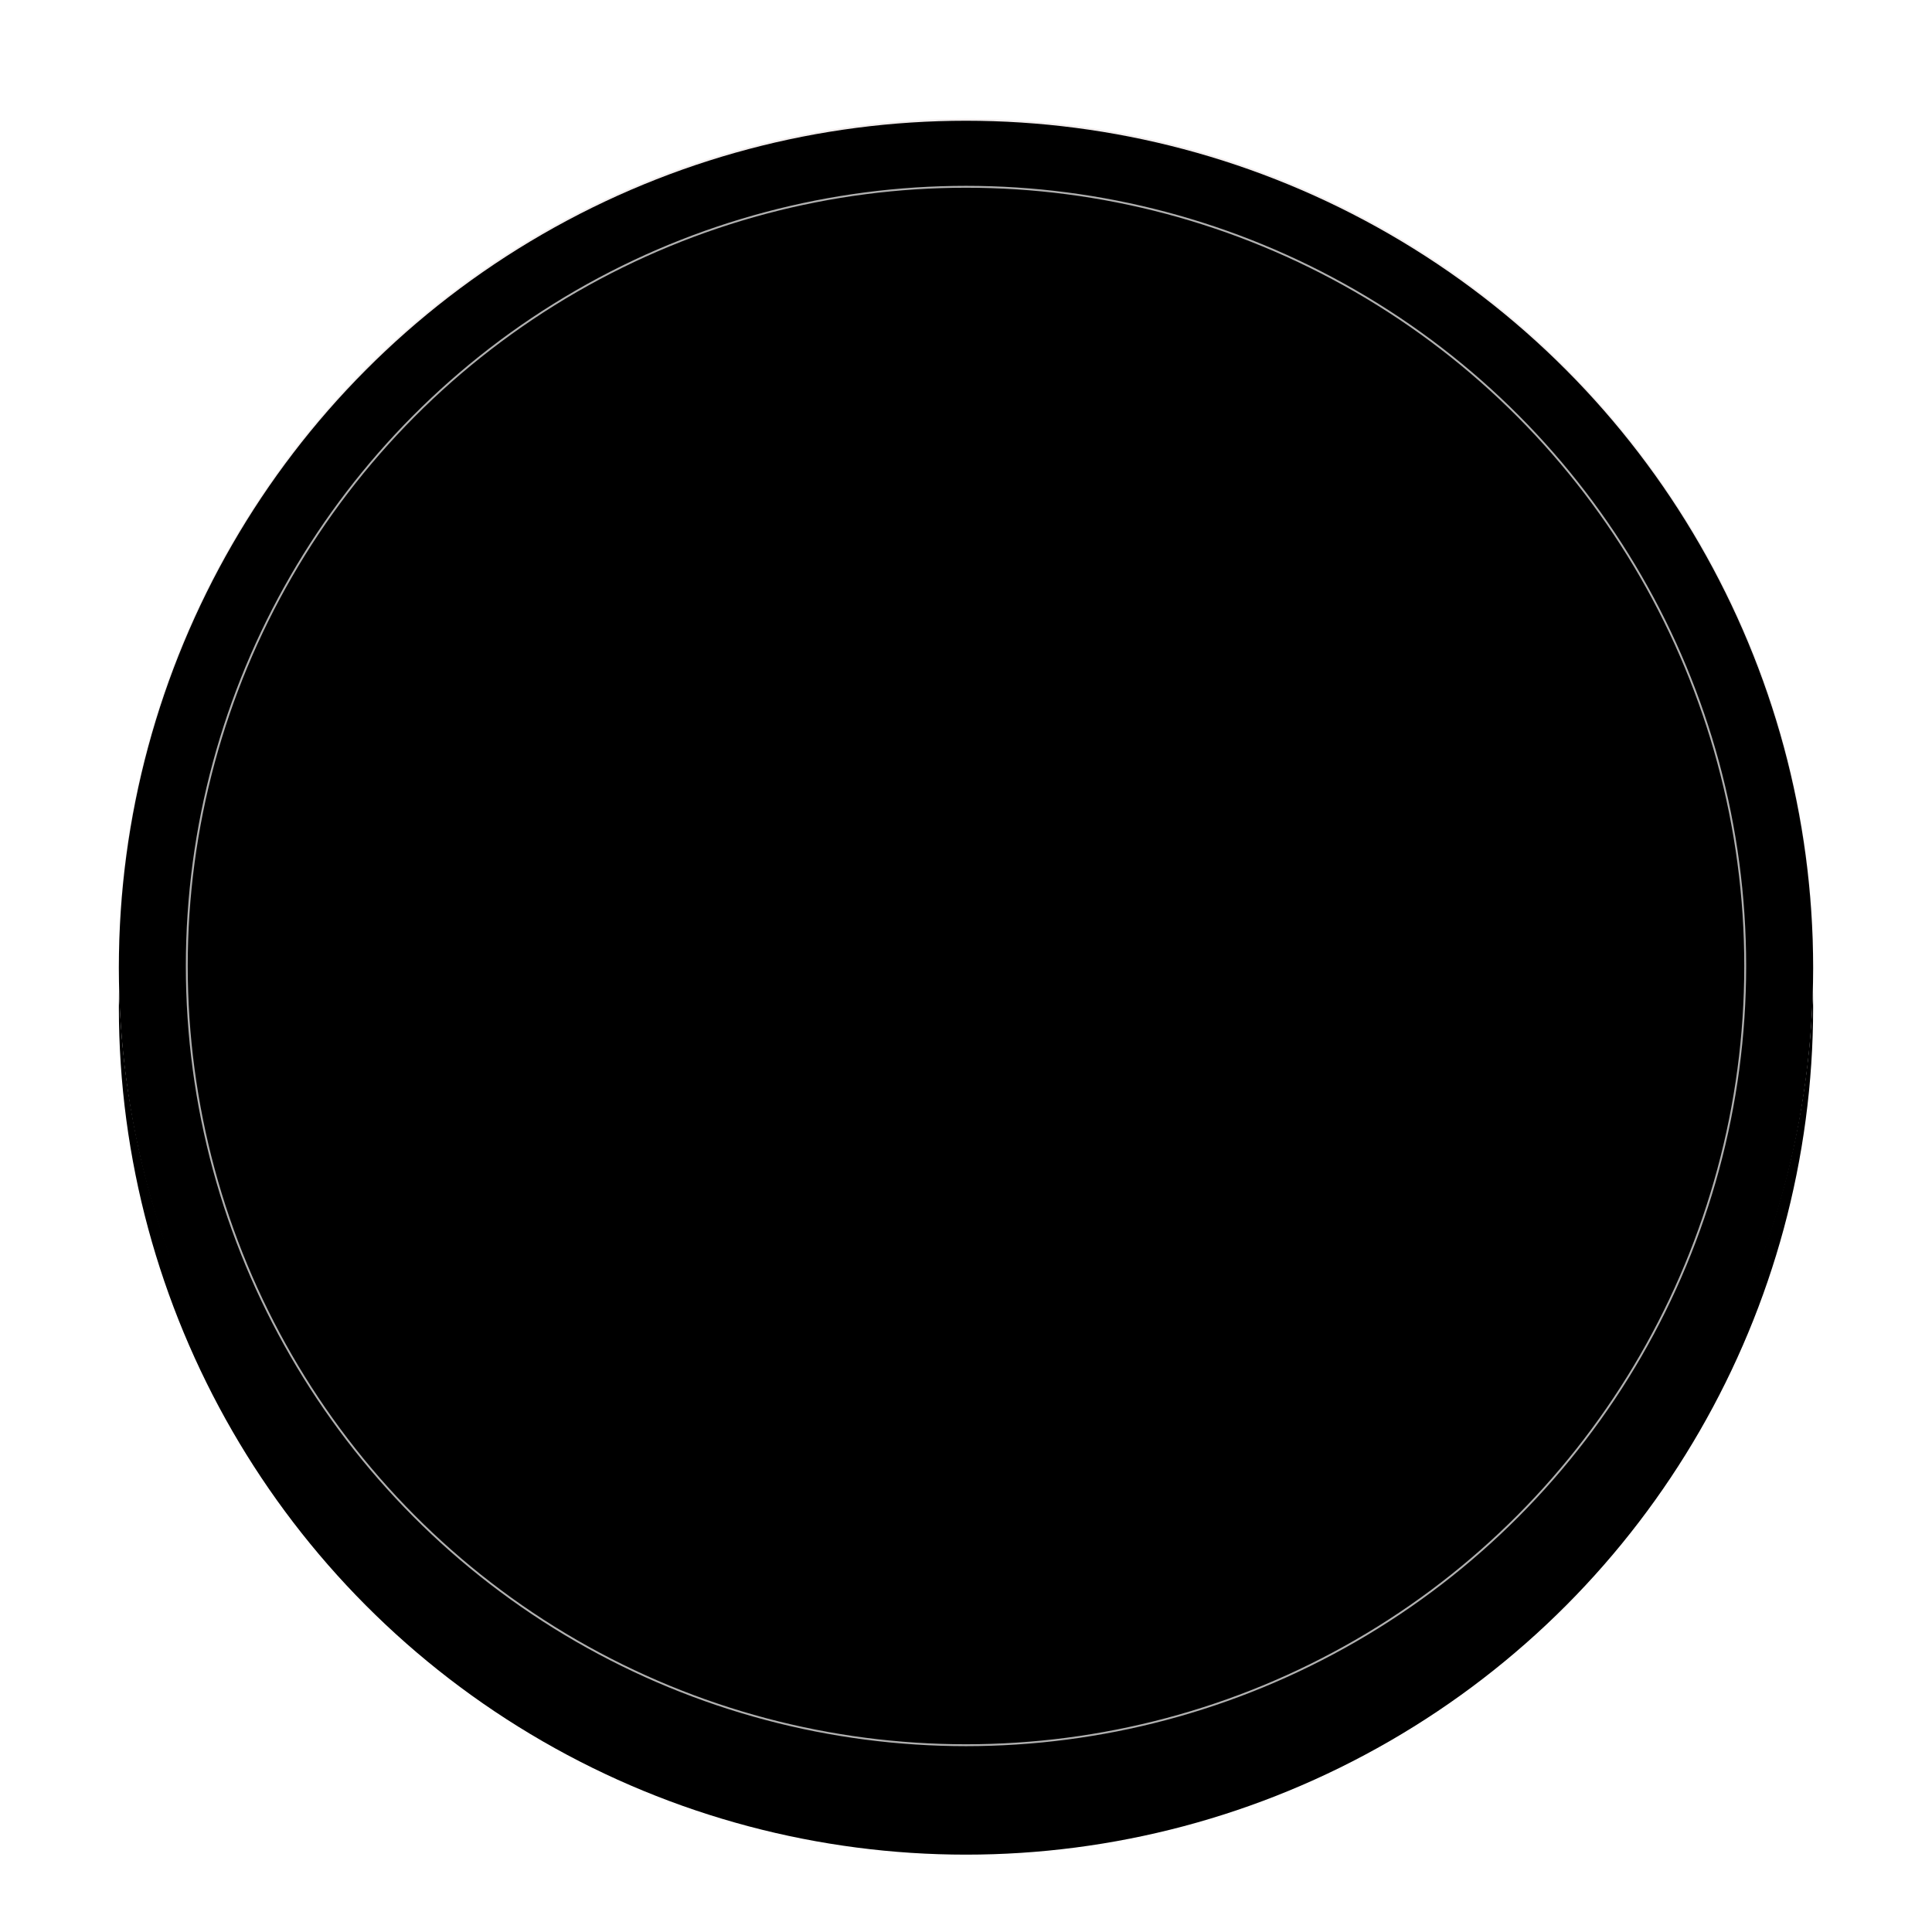 <?xml version="1.0" encoding="UTF-8"?>
<svg width="1024px" height="1024px" viewBox="0 0 1024 1024" version="1.1" xmlns="http://www.w3.org/2000/svg" xmlns:xlink="http://www.w3.org/1999/xlink">
    <!-- Generator: Sketch 45.2 (43514) - http://www.bohemiancoding.com/sketch -->
    <title>1024x1024</title>
    <desc>Created with Sketch.</desc>
    <defs>
        <linearGradient x1="50%" y1="80%" x2="50%" y2="10%" id="linearGradient-1">
            <stop stop-color="#BFBFBF" offset="0%"></stop>
            <stop stop-color="#FAFAFA" offset="100%"></stop>
        </linearGradient>
        <circle id="path-2" cx="449" cy="449" r="449"></circle>
        <filter x="-3.7%" y="-2.1%" width="107.5%" height="108.2%" filterUnits="objectBoundingBox" id="filter-3">
            <feOffset dx="0" dy="22" in="SourceAlpha" result="shadowOffsetOuter1"></feOffset>
            <feGaussianBlur stdDeviation="7.5" in="shadowOffsetOuter1" result="shadowBlurOuter1"></feGaussianBlur>
            <feColorMatrix values="0 0 0 0 0   0 0 0 0 0   0 0 0 0 0  0 0 0 0.3 0" type="matrix" in="shadowBlurOuter1"></feColorMatrix>
        </filter>
        <filter x="-3.3%" y="-1.7%" width="106.7%" height="107.5%" filterUnits="objectBoundingBox" id="filter-4">
            <feGaussianBlur stdDeviation="15" in="SourceAlpha" result="shadowBlurInner1"></feGaussianBlur>
            <feOffset dx="0" dy="0" in="shadowBlurInner1" result="shadowOffsetInner1"></feOffset>
            <feComposite in="shadowOffsetInner1" in2="SourceAlpha" operator="arithmetic" k2="-1" k3="1" result="shadowInnerInner1"></feComposite>
            <feColorMatrix values="0 0 0 0 0   0 0 0 0 0   0 0 0 0 0  0 0 0 0.04 0" type="matrix" in="shadowInnerInner1" result="shadowMatrixInner1"></feColorMatrix>
            <feOffset dx="0" dy="1" in="SourceAlpha" result="shadowOffsetInner2"></feOffset>
            <feComposite in="shadowOffsetInner2" in2="SourceAlpha" operator="arithmetic" k2="-1" k3="1" result="shadowInnerInner2"></feComposite>
            <feColorMatrix values="0 0 0 0 1   0 0 0 0 1   0 0 0 0 1  0 0 0 1 0" type="matrix" in="shadowInnerInner2" result="shadowMatrixInner2"></feColorMatrix>
            <feMorphology radius="1" operator="erode" in="SourceAlpha" result="shadowSpreadInner3"></feMorphology>
            <feOffset dx="0" dy="0" in="shadowSpreadInner3" result="shadowOffsetInner3"></feOffset>
            <feComposite in="shadowOffsetInner3" in2="SourceAlpha" operator="arithmetic" k2="-1" k3="1" result="shadowInnerInner3"></feComposite>
            <feColorMatrix values="0 0 0 0 1   0 0 0 0 1   0 0 0 0 1  0 0 0 0.4 0" type="matrix" in="shadowInnerInner3" result="shadowMatrixInner3"></feColorMatrix>
            <feMerge>
                <feMergeNode in="shadowMatrixInner1"></feMergeNode>
                <feMergeNode in="shadowMatrixInner2"></feMergeNode>
                <feMergeNode in="shadowMatrixInner3"></feMergeNode>
            </feMerge>
        </filter>
        <linearGradient x1="50%" y1="0%" x2="50%" y2="100%" id="linearGradient-5">
            <stop stop-color="#52EDC7" offset="0%"></stop>
            <stop stop-color="#5AC8FB" offset="100%"></stop>
        </linearGradient>
        <path d="M407.813,436.543 C402.18,430.91 402.18,421.897 407.813,416.827 C413.447,411.193 422.46,411.193 427.53,416.827 C439.36,428.657 458.513,428.657 469.78,416.827 C475.413,411.193 484.427,411.193 489.497,416.827 C495.13,422.46 495.13,431.473 489.497,436.543 C478.23,447.81 463.02,453.443 448.373,453.443 C433.727,453.443 419.08,447.81 407.813,436.543 L407.813,436.543 Z M510.903,367.253 C510.903,354.297 521.607,343.593 534.563,343.593 C547.52,343.593 558.223,354.297 558.223,367.253 C558.223,380.21 547.52,390.913 534.563,390.913 C521.607,390.913 510.903,380.21 510.903,367.253 L510.903,367.253 Z M364.437,390.913 C351.48,390.913 340.777,380.21 340.777,367.253 C340.777,354.297 351.48,343.593 364.437,343.593 C377.393,343.593 388.097,354.297 388.097,367.253 C388.097,380.21 377.393,390.913 364.437,390.913 L364.437,390.913 Z M409.503,521.043 C402.743,517.1 394.293,519.917 390.35,526.677 L337.96,620.19 C334.017,626.95 336.833,635.4 343.593,639.343 C345.847,640.47 348.1,641.033 350.353,641.033 C355.423,641.033 359.93,638.217 362.747,633.71 L415.137,540.197 C418.517,533.437 416.263,524.423 409.503,521.043 L409.503,521.043 Z M489.497,521.043 C482.737,524.987 480.483,533.437 483.863,540.197 L535.69,633.71 C538.507,638.217 543.013,641.033 548.083,641.033 C550.337,641.033 552.59,640.47 554.843,639.343 C561.603,635.4 563.857,626.95 560.477,620.19 L508.65,526.677 C504.707,519.353 496.257,517.1 489.497,521.043 L489.497,521.043 Z M449.5,519.353 C441.613,519.353 435.417,525.55 435.417,533.437 L435.417,626.95 C435.417,634.837 441.613,641.033 449.5,641.033 C457.387,641.033 463.583,634.837 463.583,626.95 L463.583,533.437 C463.583,525.55 457.387,519.353 449.5,519.353 L449.5,519.353 Z M703,456.823 L703,518.227 C703,620.19 637.09,703 556.533,703 L342.467,703 C261.91,703 196,620.19 196,518.227 L196,456.823 C196,404.433 220.223,339.65 258.53,286.697 C300.78,229.237 353.17,196 401.617,196 L497.383,196 C545.83,196 598.22,229.237 640.47,286.697 C678.777,339.65 703,404.433 703,456.823 L703,456.823 Z M497.383,224.167 L463.583,224.167 L463.583,289.513 L491.187,289.513 L524.987,228.673 C515.973,225.857 506.397,224.167 497.383,224.167 L497.383,224.167 Z M401.617,224.167 C394.293,224.167 386.97,225.293 379.083,226.983 L414.01,289.513 L435.417,289.513 L435.417,224.167 L401.617,224.167 L401.617,224.167 Z M674.833,456.823 C674.833,380.773 617.373,279.373 550.9,240.503 L526.677,284.443 C532.31,282.19 538.507,279.937 544.14,276.557 C551.463,272.613 563.857,265.853 604.417,330.637 C623.57,361.057 644.977,400.49 644.977,438.797 C644.977,475.413 615.12,505.833 577.94,505.833 L554.843,505.833 C546.957,505.833 540.76,499.637 540.76,491.75 C540.76,483.863 546.957,477.667 554.843,477.667 L577.94,477.667 C599.347,477.667 616.81,460.203 616.81,438.797 C616.81,407.813 597.093,372.323 580.193,345.283 C573.433,334.58 558.223,313.173 550.337,304.723 C533.437,313.173 516.537,317.117 500.2,317.68 L499.637,317.68 L499.073,317.68 L497.383,317.68 L405.56,317.68 L405.56,317.68 L401.053,317.68 C383.59,317.68 366.127,313.173 348.1,304.723 C340.213,313.173 325.003,334.58 318.243,345.283 C301.343,372.323 281.627,407.813 281.627,438.797 C281.627,460.203 299.09,477.667 320.497,477.667 L343.593,477.667 C351.48,477.667 357.677,483.863 357.677,491.75 C357.677,499.637 352.043,505.833 344.157,505.833 L321.06,505.833 C284.443,505.833 254.023,475.977 254.023,438.797 C254.023,400.49 275.993,360.493 294.583,330.637 C335.143,265.853 347.537,272.613 354.86,276.557 C363.31,281.063 371.76,284.443 380.21,286.697 L353.17,237.687 C284.443,274.303 224.167,379.083 224.167,456.823 L224.167,518.227 C224.167,546.957 230.363,573.997 240.503,597.093 C241.067,596.53 242.193,595.403 243.32,594.84 L335.143,539.633 C341.903,535.69 350.353,537.943 354.297,544.703 C358.24,551.463 355.987,559.913 349.227,563.857 L257.403,619.063 C256.277,619.627 254.587,620.19 253.46,620.753 C274.867,653.99 306.977,674.833 342.467,674.833 L556.533,674.833 C592.023,674.833 623.57,653.99 645.54,621.317 C643.85,620.753 642.723,620.753 641.597,619.627 L549.773,564.42 C543.013,560.477 540.76,552.027 544.703,545.267 C548.647,538.507 557.097,536.253 563.857,540.197 L655.68,595.403 C656.807,595.967 657.37,596.53 658.497,597.657 C668.637,574.56 674.833,547.52 674.833,518.79 L674.833,456.823 L674.833,456.823 Z" id="path-6"></path>
        <filter x="-15.3%" y="-14.9%" width="130.6%" height="130.6%" filterUnits="objectBoundingBox" id="filter-7">
            <feMorphology radius="25" operator="dilate" in="SourceAlpha" result="shadowSpreadOuter1"></feMorphology>
            <feOffset dx="0" dy="2" in="shadowSpreadOuter1" result="shadowOffsetOuter1"></feOffset>
            <feGaussianBlur stdDeviation="0.5" in="shadowOffsetOuter1" result="shadowBlurOuter1"></feGaussianBlur>
            <feColorMatrix values="0 0 0 0 0.916   0 0 0 0 0.916   0 0 0 0 0.916  0 0 0 0.5 0" type="matrix" in="shadowBlurOuter1"></feColorMatrix>
        </filter>
        <circle id="path-8" cx="449" cy="449" r="413"></circle>
        <filter x="-0.6%" y="-0.6%" width="101.2%" height="101.2%" filterUnits="objectBoundingBox" id="filter-9">
            <feMorphology radius="1" operator="dilate" in="SourceAlpha" result="shadowSpreadOuter1"></feMorphology>
            <feOffset dx="0" dy="0" in="shadowSpreadOuter1" result="shadowOffsetOuter1"></feOffset>
            <feGaussianBlur stdDeviation="1" in="shadowOffsetOuter1" result="shadowBlurOuter1"></feGaussianBlur>
            <feComposite in="shadowBlurOuter1" in2="SourceAlpha" operator="out" result="shadowBlurOuter1"></feComposite>
            <feColorMatrix values="0 0 0 0 1   0 0 0 0 1   0 0 0 0 1  0 0 0 0.5 0" type="matrix" in="shadowBlurOuter1"></feColorMatrix>
        </filter>
        <filter x="-0.6%" y="-0.6%" width="101.2%" height="101.2%" filterUnits="objectBoundingBox" id="filter-10">
            <feGaussianBlur stdDeviation="1.5" in="SourceAlpha" result="shadowBlurInner1"></feGaussianBlur>
            <feOffset dx="0" dy="0" in="shadowBlurInner1" result="shadowOffsetInner1"></feOffset>
            <feComposite in="shadowOffsetInner1" in2="SourceAlpha" operator="arithmetic" k2="-1" k3="1" result="shadowInnerInner1"></feComposite>
            <feColorMatrix values="0 0 0 0 0   0 0 0 0 0   0 0 0 0 0  0 0 0 0.5 0" type="matrix" in="shadowInnerInner1"></feColorMatrix>
        </filter>
    </defs>
    <g id="Template" stroke="none" stroke-width="1" fill="none" fill-rule="evenodd">
        <g id="1024x1024">
            <g id="Icon" transform="translate(63, 63)">
                <g id="Base">
                    <use fill="black" fill-opacity="1" filter="url(#filter-3)" xlink:href="#path-2"></use>
                    <use fill="url(#linearGradient-1)" fill-rule="evenodd" xlink:href="#path-2"></use>
                    <use fill="#F2EDED" fill-rule="evenodd" xlink:href="#path-2"></use>
                    <use fill="black" fill-opacity="1" filter="url(#filter-4)" xlink:href="#path-2"></use>
                </g>
                <circle id="Gradient---Turqoise" fill="url(#linearGradient-5)" cx="449" cy="449" r="413"></circle>
                <g id="Daruma">
                    <use fill="black" fill-opacity="1" filter="url(#filter-7)" xlink:href="#path-6"></use>
                    <use fill="#000000" fill-rule="evenodd" xlink:href="#path-6"></use>
                </g>
                <ellipse id="Color-fix" fill="#A0DDEB" cx="513" cy="630.5" rx="2" ry="5.5"></ellipse>
                <g id="Inner-Circle">
                    <use fill="black" fill-opacity="1" filter="url(#filter-9)" xlink:href="#path-8"></use>
                    <use fill-opacity="0" fill="#000000" fill-rule="evenodd" xlink:href="#path-8"></use>
                    <use fill="black" fill-opacity="1" filter="url(#filter-10)" xlink:href="#path-8"></use>
                    <use stroke="#B0B0B0" stroke-width="1" xlink:href="#path-8"></use>
                </g>
            </g>
        </g>
    </g>
</svg>